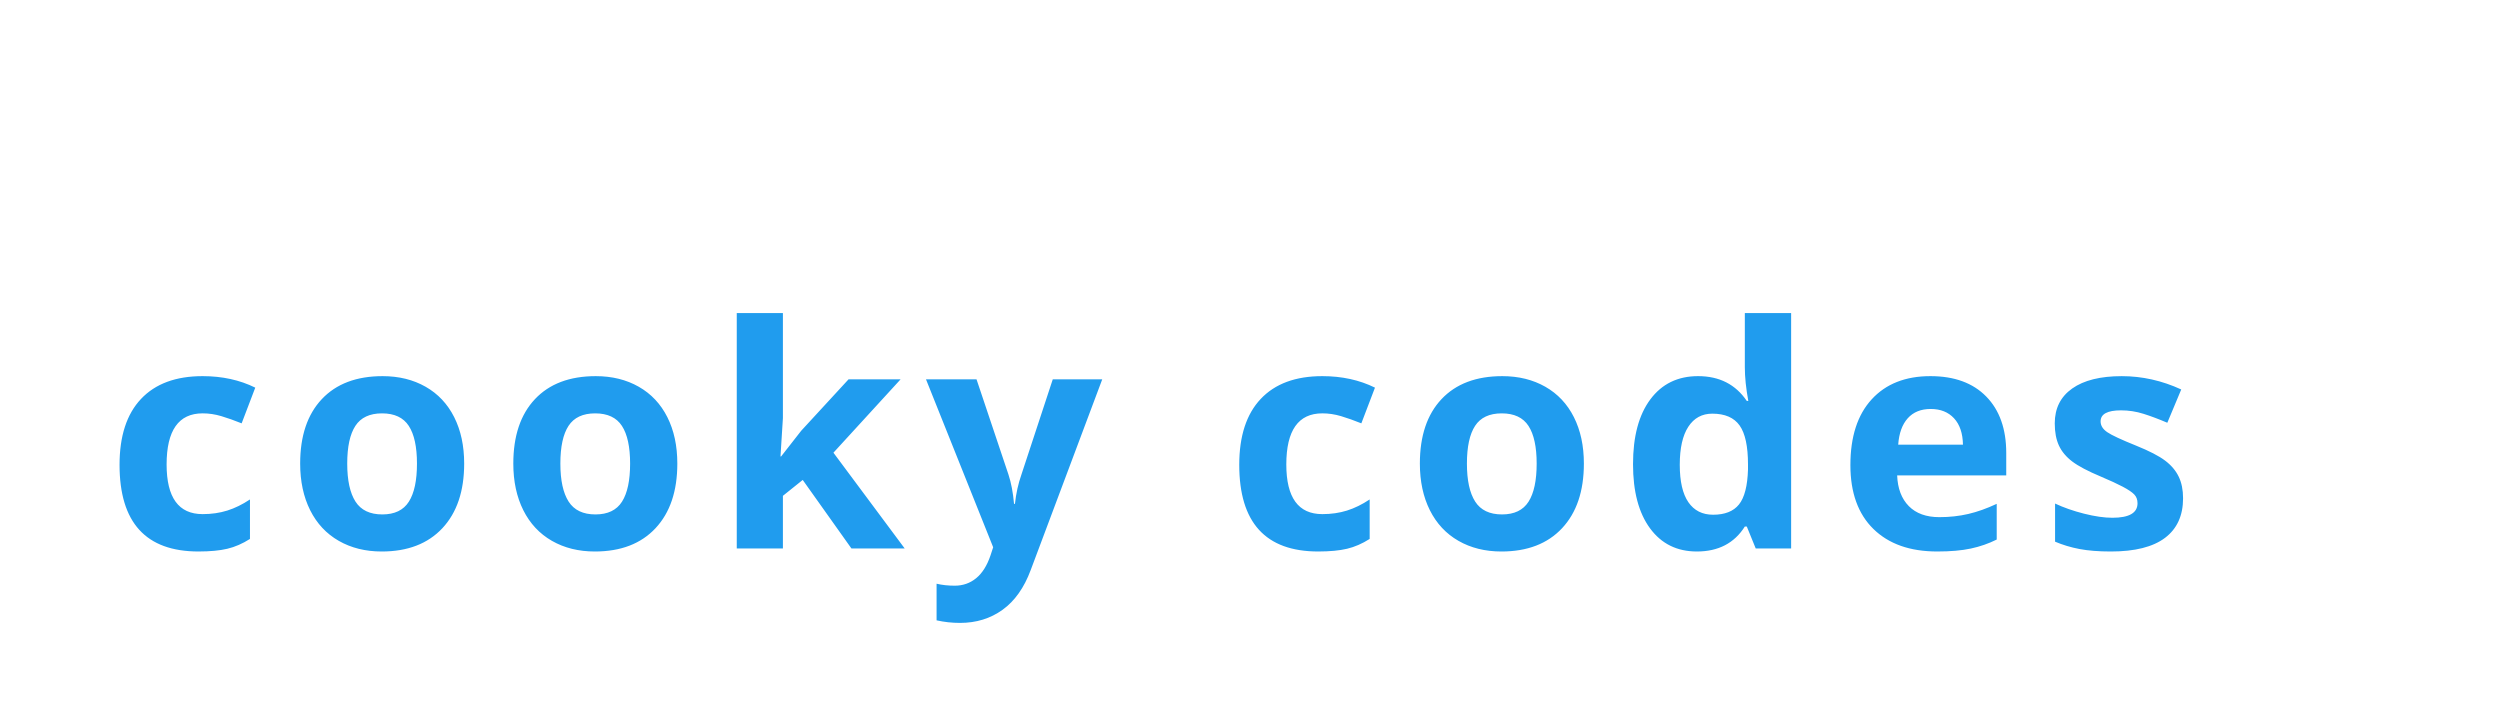 <?xml version="1.0"?>
<svg version="1.1" xmlns="http://www.w3.org/2000/svg" width="355" height="103" style=""><path fill="#209cee" d="M28.191,78.312q-11.215,0-11.215-12.311q0-6.123,3.051-9.356t8.744-3.233q4.168,0,7.477,1.633l-1.934,5.07q-1.547-0.623-2.879-1.021t-2.664-0.397q-5.113,0-5.113,7.262q0,7.047,5.113,7.047q1.891,0,3.502-0.505t3.223-1.579l0,5.607q-1.59,1.01-3.212,1.396t-4.093,0.387z M49.306,65.83q0,3.566,1.171,5.393t3.813,1.826q2.621,0,3.771-1.815t1.149-5.403q0-3.566-1.16-5.35t-3.803-1.783q-2.621,0-3.781,1.772t-1.16,5.36z M65.913,65.83q0,5.865-3.094,9.174t-8.615,3.309q-3.459,0-6.102-1.515t-4.061-4.351t-1.418-6.617q0-5.887,3.072-9.152t8.637-3.266q3.459,0,6.102,1.504t4.061,4.318t1.418,6.596z M79.572,65.83q0,3.566,1.171,5.393t3.813,1.826q2.621,0,3.771-1.815t1.149-5.403q0-3.566-1.16-5.35t-3.803-1.783q-2.621,0-3.781,1.772t-1.16,5.36z M96.18,65.83q0,5.865-3.094,9.174t-8.615,3.309q-3.459,0-6.102-1.515t-4.061-4.351t-1.418-6.617q0-5.887,3.072-9.152t8.637-3.266q3.459,0,6.102,1.504t4.061,4.318t1.418,6.596z M110.913,64.82l2.857-3.652l6.725-7.305l7.391,0l-9.539,10.42l10.119,13.6l-7.562,0l-6.918-9.732l-2.814,2.256l0,7.477l-6.553,0l0-33.43l6.553,0l0,14.91l-0.344,5.457l0.086,0z M131.49,53.863l7.176,0l4.533,13.514q0.58,1.762,0.795,4.168l0.129,0q0.236-2.213,0.924-4.168l4.447-13.514l7.025,0l-10.162,27.092q-1.396,3.76-3.985,5.629t-6.048,1.869q-1.697,0-3.33-0.365l0-5.199q1.182,0.279,2.578,0.279q1.74,0,3.04-1.063t2.03-3.212l0.387-1.182z M187.189,78.312q-11.215,0-11.215-12.311q0-6.123,3.051-9.356t8.744-3.233q4.168,0,7.477,1.633l-1.934,5.07q-1.547-0.623-2.879-1.021t-2.664-0.397q-5.113,0-5.113,7.262q0,7.047,5.113,7.047q1.891,0,3.502-0.505t3.223-1.579l0,5.607q-1.59,1.01-3.212,1.396t-4.093,0.387z M208.303,65.83q0,3.566,1.171,5.393t3.813,1.826q2.621,0,3.771-1.815t1.149-5.403q0-3.566-1.16-5.35t-3.803-1.783q-2.621,0-3.781,1.772t-1.16,5.36z M224.911,65.83q0,5.865-3.094,9.174t-8.615,3.309q-3.459,0-6.102-1.515t-4.061-4.351t-1.418-6.617q0-5.887,3.072-9.152t8.637-3.266q3.459,0,6.102,1.504t4.061,4.318t1.418,6.596z M240.955,78.312q-4.232,0-6.649-3.287t-2.417-9.109q0-5.908,2.46-9.206t6.778-3.298q4.533,0,6.918,3.523l0.215,0q-0.494-2.686-0.494-4.791l0-7.691l6.574,0l0,33.43l-5.027,0l-1.268-3.115l-0.279,0q-2.234,3.545-6.811,3.545z M243.253,73.092q2.514,0,3.685-1.461t1.278-4.963l0-0.709q0-3.867-1.192-5.543t-3.878-1.676q-2.191,0-3.405,1.858t-1.214,5.403t1.225,5.317t3.502,1.772z M274.165,58.074q-2.084,0-3.266,1.321t-1.354,3.749l9.195,0q-0.043-2.428-1.268-3.749t-3.309-1.321z M275.088,78.312q-5.801,0-9.066-3.201t-3.266-9.066q0-6.037,3.019-9.335t8.347-3.298q5.092,0,7.928,2.9t2.836,8.014l0,3.18l-15.49,0q0.107,2.793,1.654,4.361t4.34,1.568q2.17,0,4.104-0.451t4.039-1.439l0,5.07q-1.719,0.859-3.674,1.278t-4.77,0.419z M309.996,70.75q0,3.695-2.567,5.629t-7.681,1.934q-2.621,0-4.469-0.354t-3.459-1.042l0-5.414q1.826,0.859,4.114,1.439t4.028,0.58q3.566,0,3.566-2.062q0-0.773-0.473-1.257t-1.633-1.096t-3.094-1.429q-2.771-1.16-4.071-2.148t-1.891-2.267t-0.591-3.147q0-3.201,2.481-4.952t7.036-1.751q4.34,0,8.443,1.891l-1.977,4.727q-1.805-0.773-3.373-1.268t-3.201-0.494q-2.9,0-2.9,1.568q0,0.881,0.935,1.525t4.093,1.912q2.814,1.139,4.125,2.127t1.934,2.277t0.623,3.072z"/><path fill="#" d=""/></svg>
